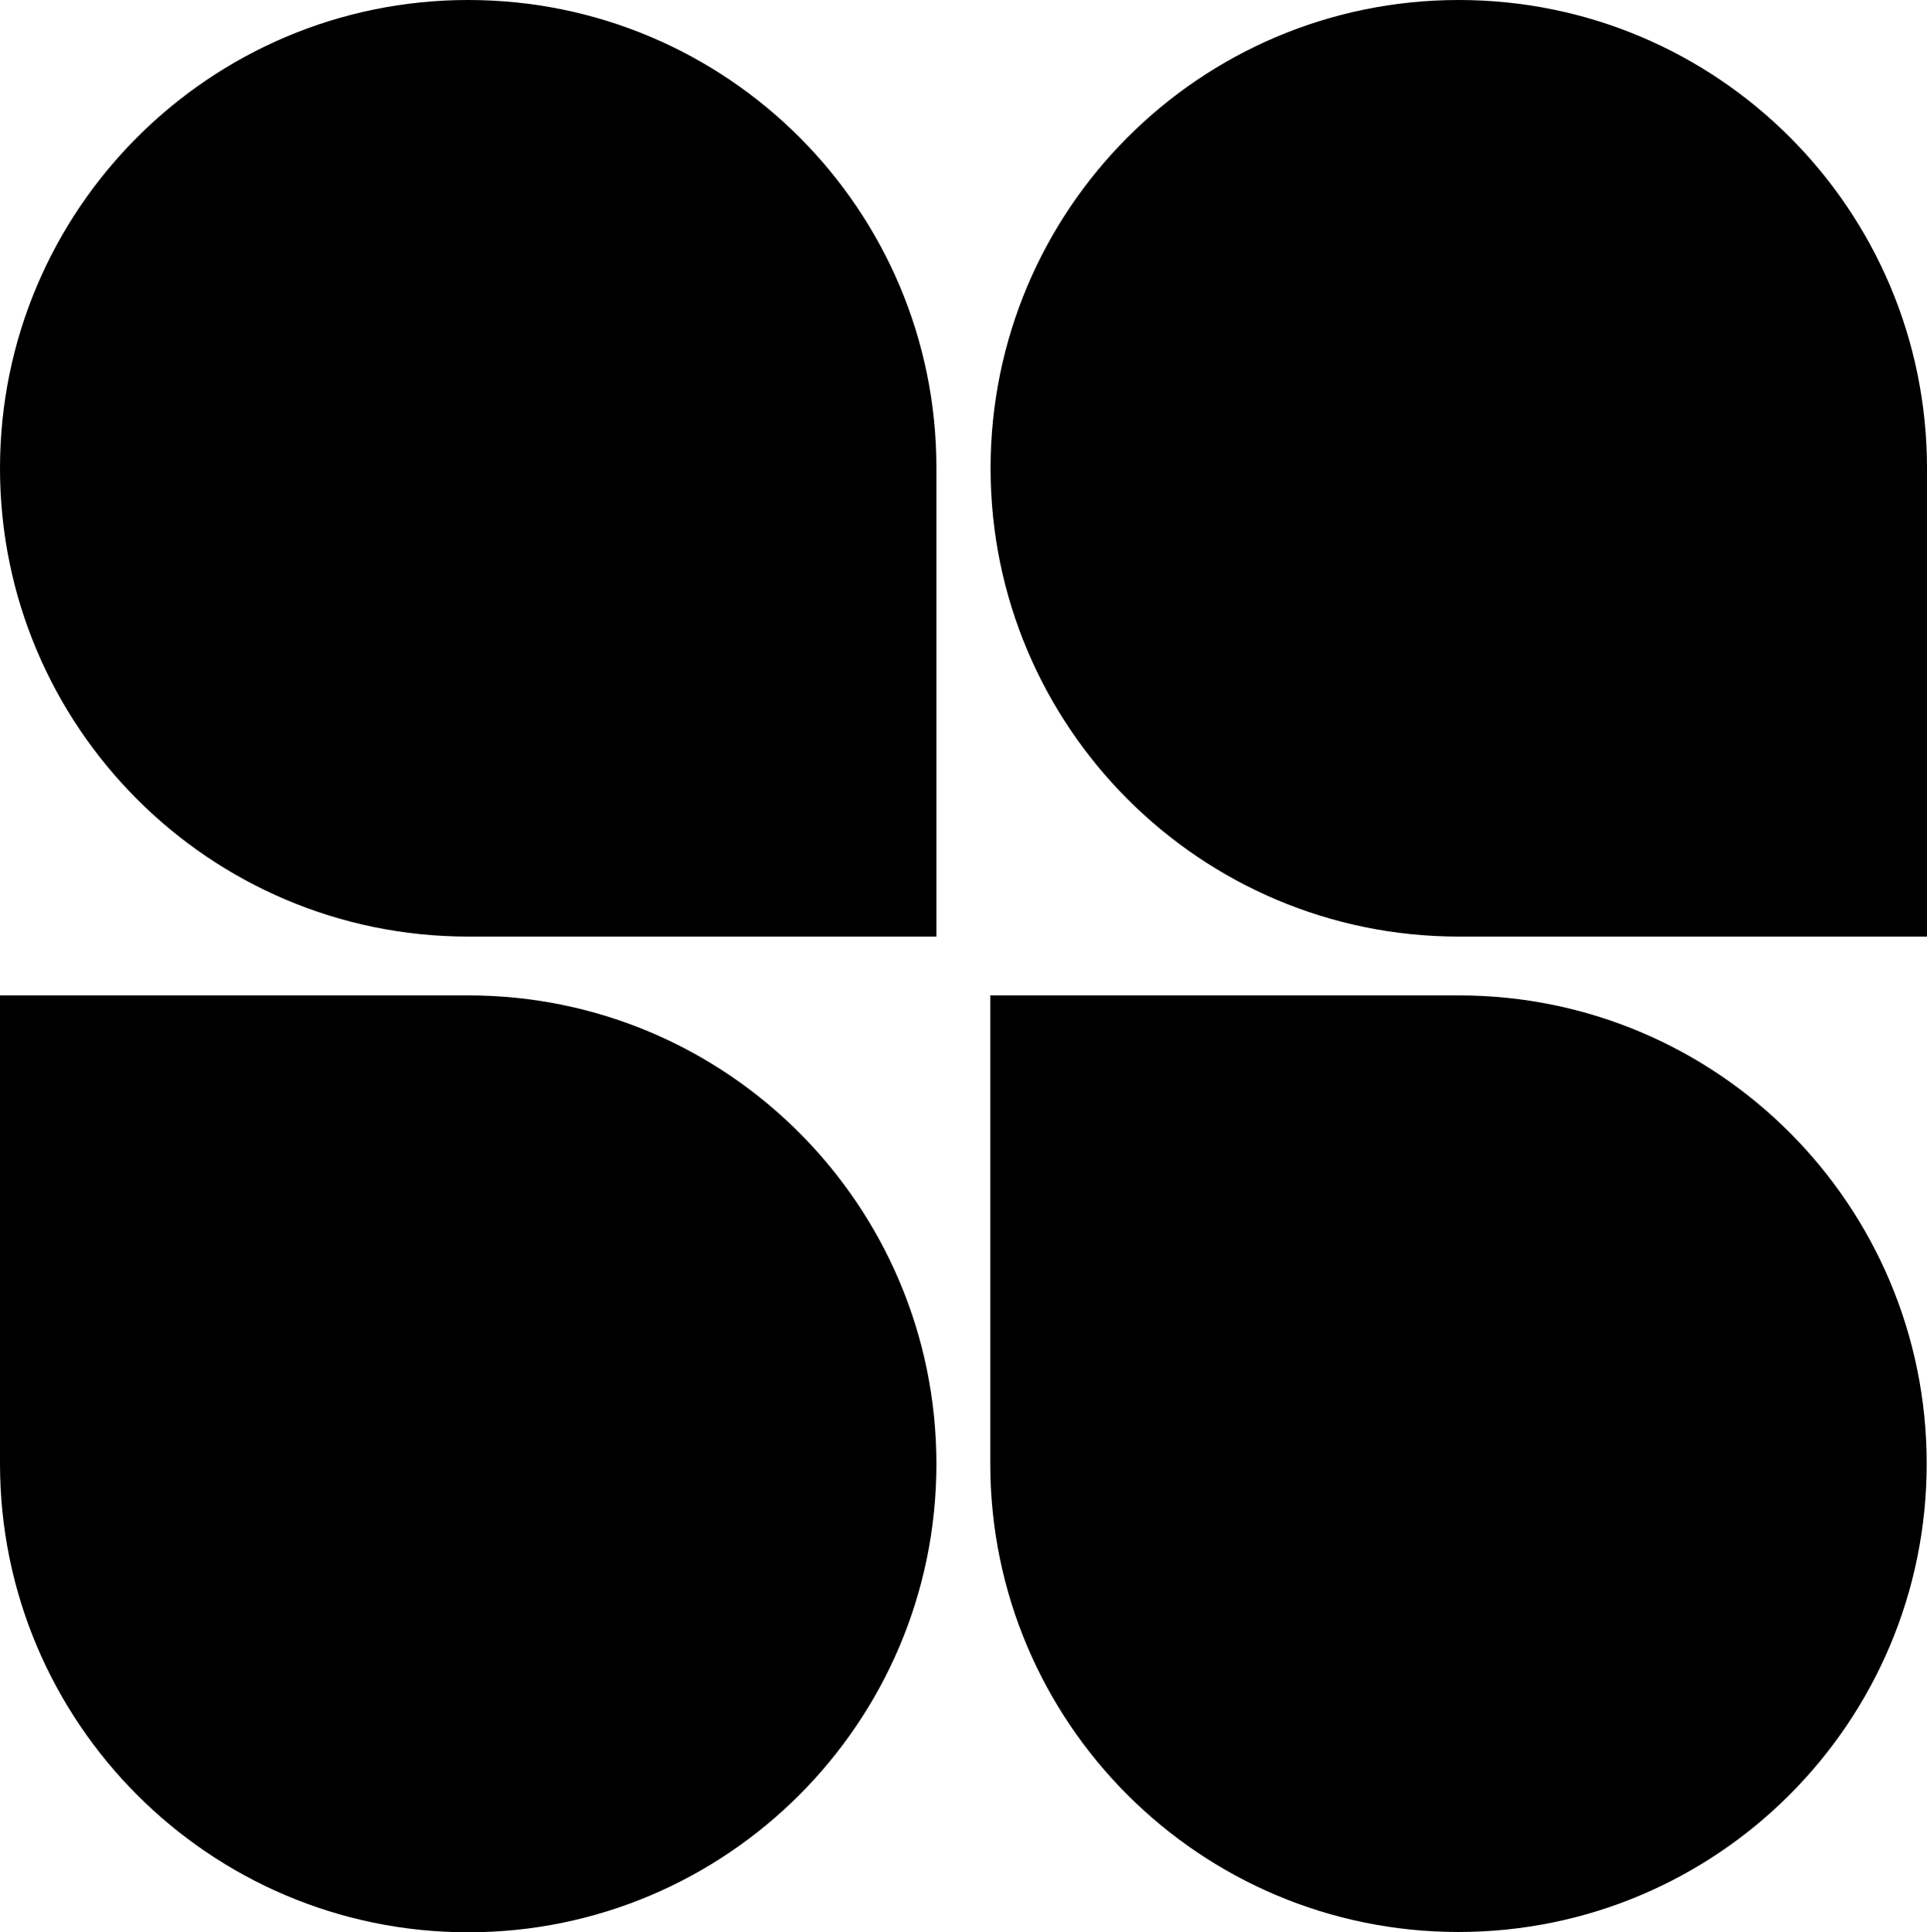 <svg xmlns="http://www.w3.org/2000/svg" width="626.4" viewBox="0 0 626.4 628" height="628" style="enable-background:new 0 0 626.4 628" xml:space="preserve"><path class="st0" d="M152.2 0C68.2 0 0 68.2 0 152.2s68.2 152.2 152.2 152.2h152.2V152.2C304.5 68.2 236.3 0 152.2 0zM474.2 0C390.1 0 322 68.2 322 152.2s68.2 152.2 152.2 152.2h152.2V152.2C626.4 68.2 558.3 0 474.2 0zM474.2 323.5H321.9v152.2c0 84.1 68.2 152.2 152.2 152.2 84.1 0 152.2-68.2 152.2-152.2s-68-152.2-152.1-152.2zM152.2 323.5H0v152.2C0 559.8 68.2 628 152.2 628s152.2-68.2 152.2-152.2-68.1-152.3-152.2-152.3z"></path></svg>